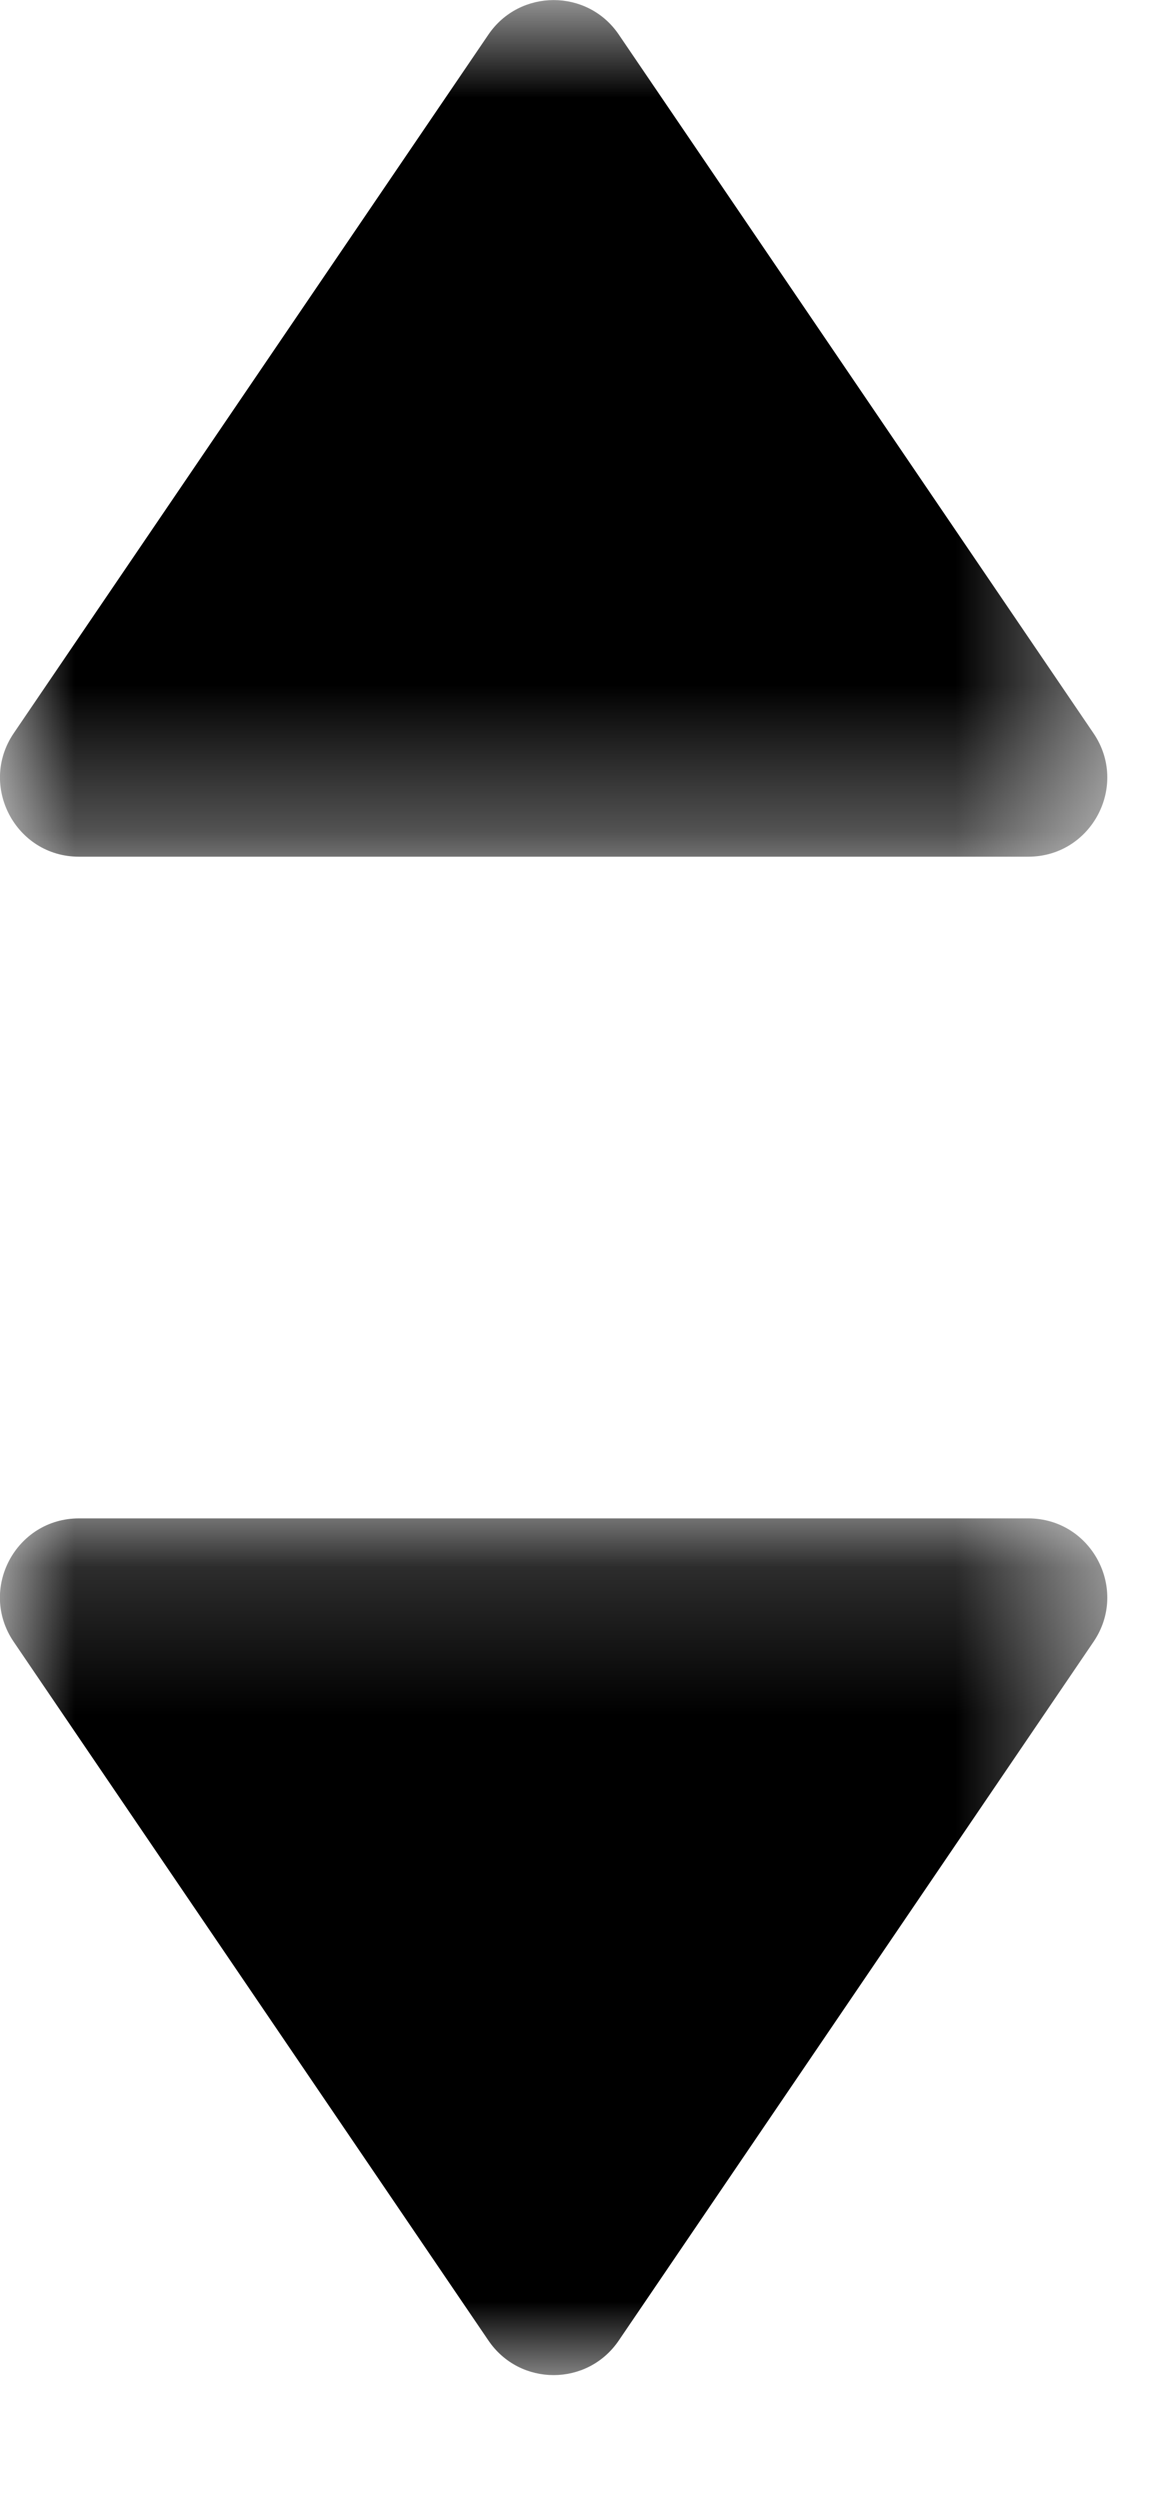 <?xml version="1.0" encoding="UTF-8"?>
<svg width="8px" height="17px" viewBox="0 0 8 17" version="1.1" xmlns="http://www.w3.org/2000/svg" xmlns:xlink="http://www.w3.org/1999/xlink">
    <!-- Generator: Sketch 54.1 (76490) - https://sketchapp.com -->
    <title>Group 7@1x</title>
    <desc>Created with Sketch.</desc>
    <defs>
        <polygon id="path-1" points="0 0.851 7.533 0.851 7.533 6.676 0 6.676"></polygon>
        <polygon id="path-3" points="0 0.175 7.533 0.175 7.533 6 0 6"></polygon>
    </defs>
    <g id="Welcome" stroke="none" stroke-width="1" fill="none" fill-rule="evenodd">
        <g id="Pickone改版預訂流程-Desktop-01" transform="translate(-682, -209)">
            <g id="Group" transform="translate(250, 195)">
                <g id="Group-7" transform="translate(432, 13)">
                    <g id="Group-3" transform="translate(0, 0.149)">
                        <mask id="mask-2" fill="white">
                            <use xlink:href="#path-1"></use>
                        </mask>
                        <g id="Clip-2"></g>
                        <path d="M0.093,5.837 L3.322,1.087 C3.535,0.773 3.998,0.773 4.21,1.087 L7.439,5.837 C7.681,6.193 7.426,6.676 6.995,6.676 L0.537,6.676 C0.106,6.676 -0.148,6.193 0.093,5.837" id="Fill-1" fill="#000000" mask="url(#mask-2)"></path>
                    </g>
                    <g id="Group-6" transform="translate(0, 11.149)">
                        <mask id="mask-4" fill="white">
                            <use xlink:href="#path-3"></use>
                        </mask>
                        <g id="Clip-5"></g>
                        <path d="M7.439,1.014 L4.21,5.764 C3.997,6.079 3.535,6.079 3.322,5.764 L0.093,1.014 C-0.149,0.658 0.106,0.175 0.538,0.175 L6.995,0.175 C7.426,0.175 7.681,0.658 7.439,1.014" id="Fill-4" fill="#000000" mask="url(#mask-4)"></path>
                    </g>
                </g>
            </g>
        </g>
    </g>
</svg>